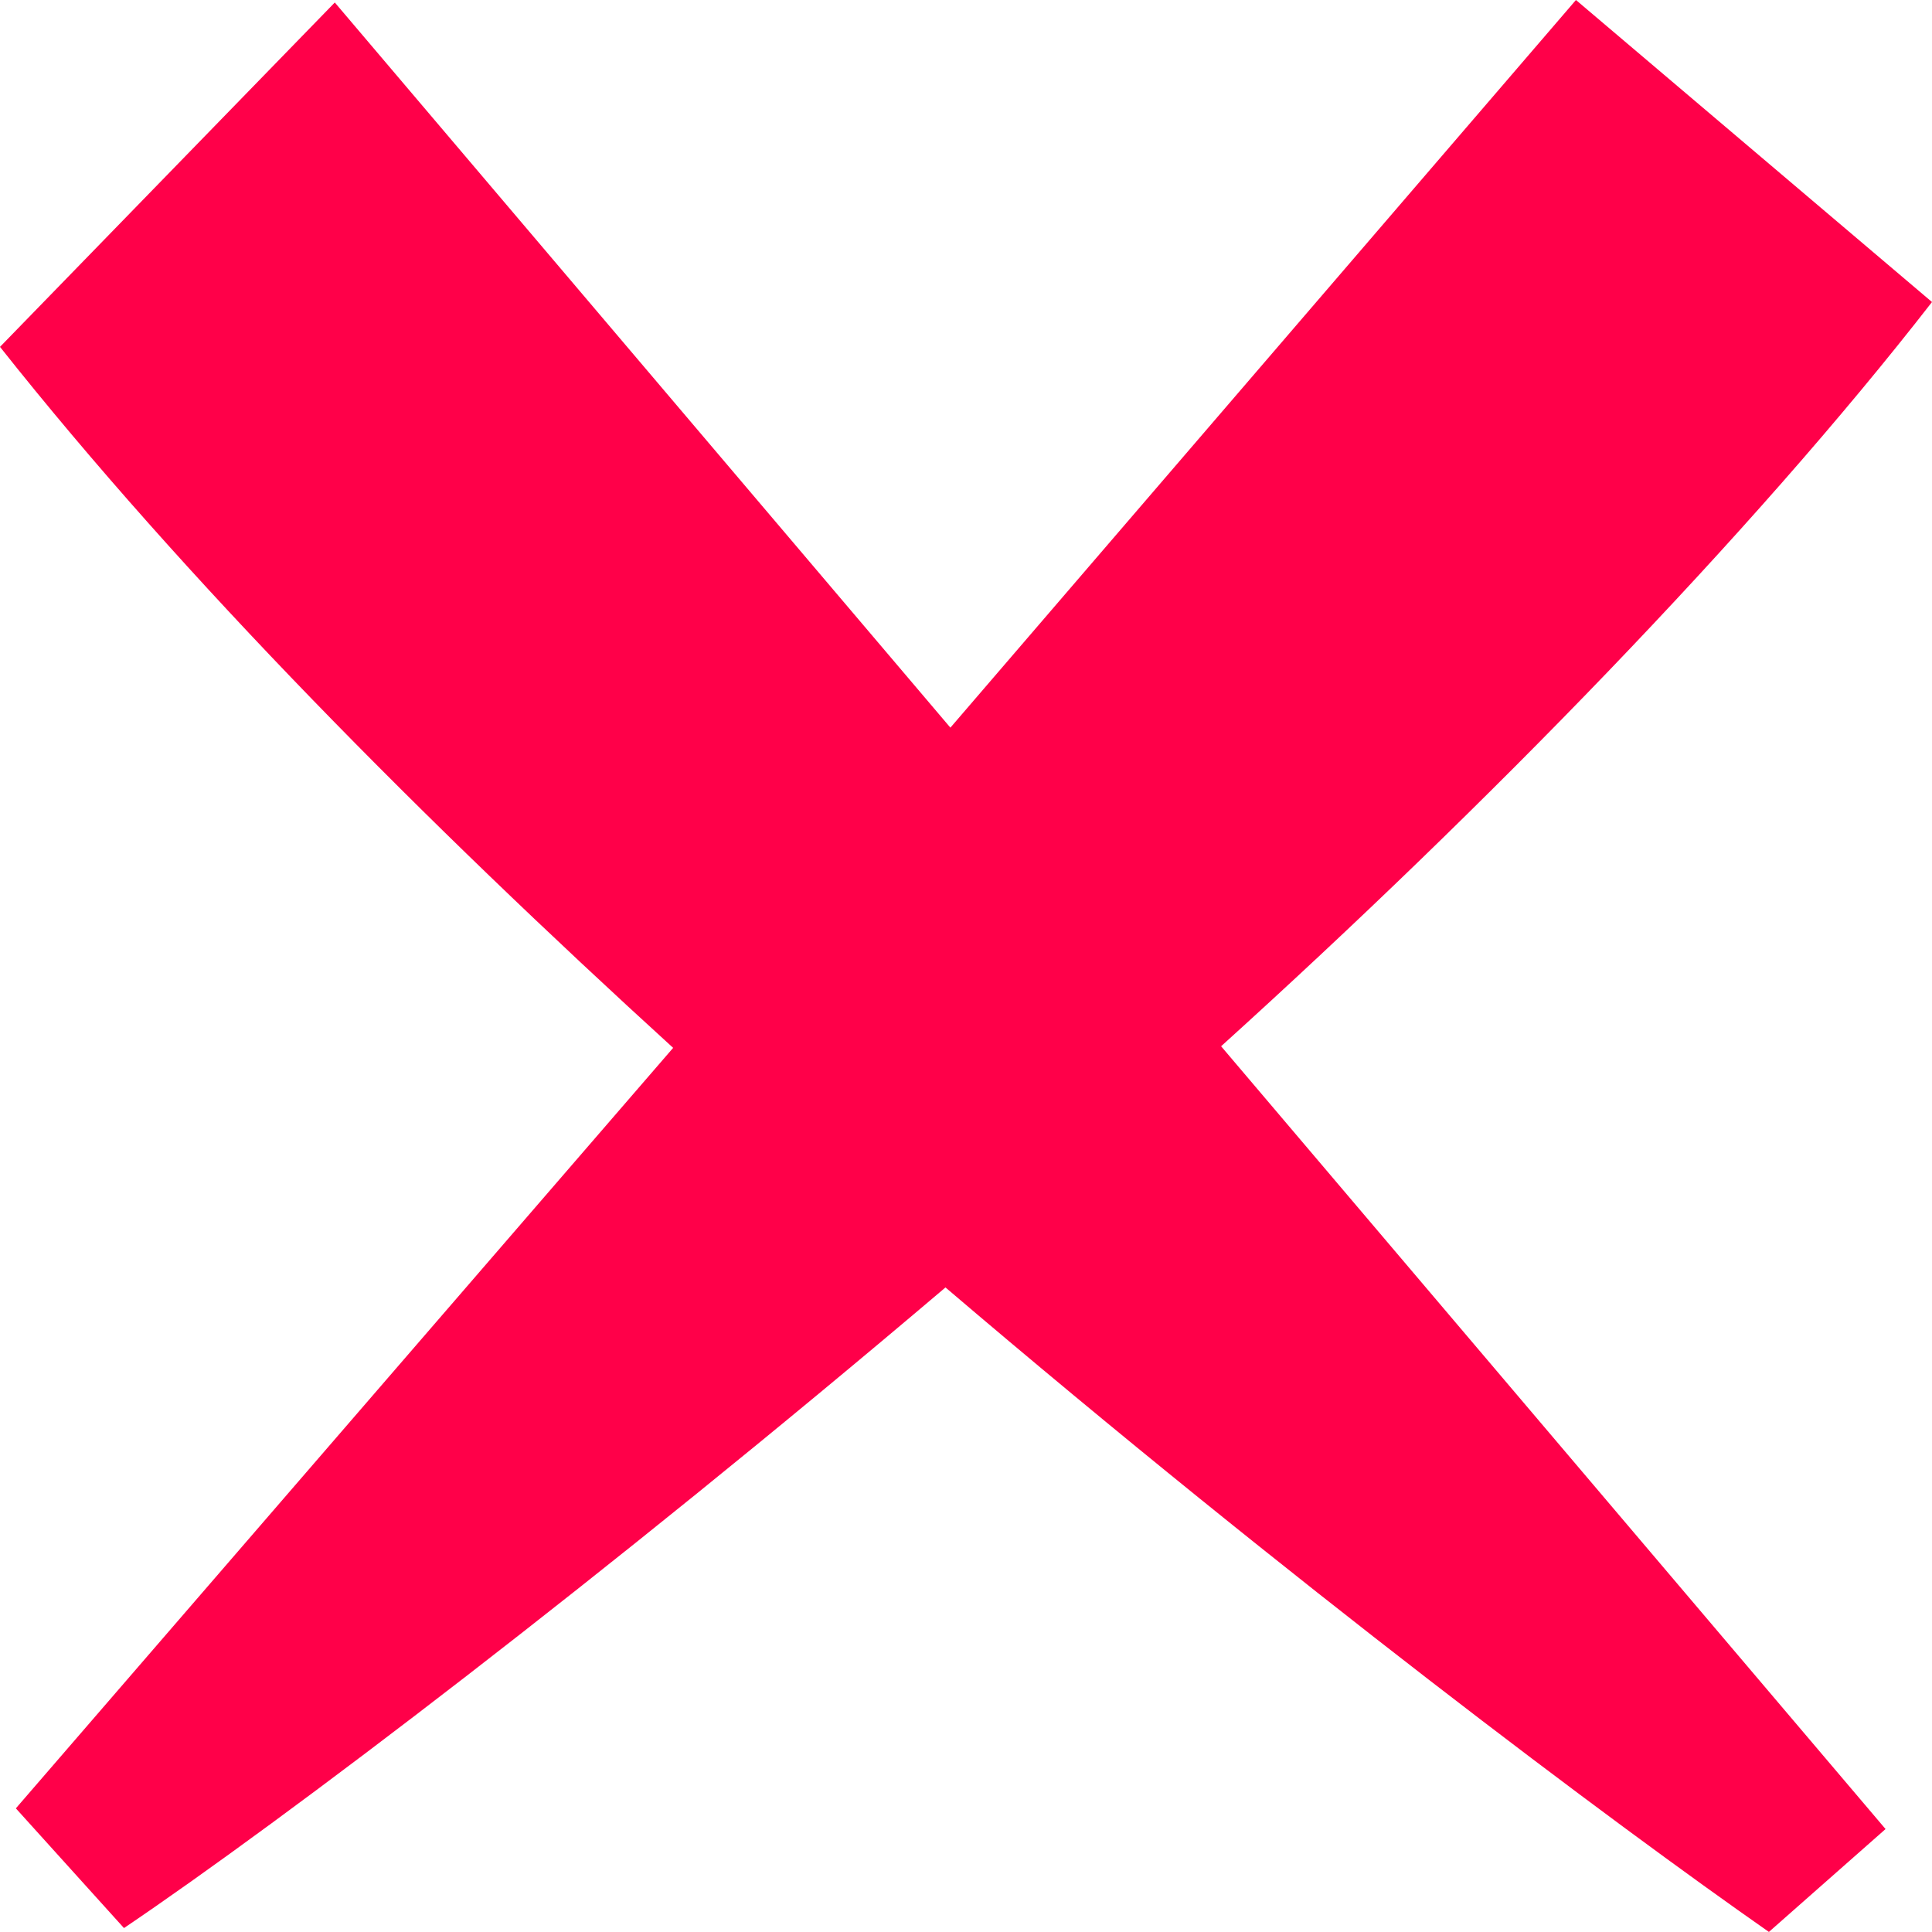 <svg width="100" height="100" viewBox="0 0 100 100" fill="none" xmlns="http://www.w3.org/2000/svg">
<g id="x" clip-path="url(#clip0)">
<path id="Vector" d="M100 15.633L81.571 0L49.192 37.663L17.329 0.129L0 17.954C9.521 29.975 22.017 42.55 34.842 54.237L0.821 93.6L6.417 99.796C14.658 94.233 31.337 81.575 48.938 66.638C66.871 81.929 83.546 94.4 91.558 99.996L97.596 94.671L63.204 54.154C76.9 41.767 90.638 27.679 100 15.633V15.633Z" fill="#FF0049"/>
</g>
<defs>
<clipPath id="clip0">
<rect width="100" height="100" fill="white"/>
</clipPath>
</defs>
</svg>
